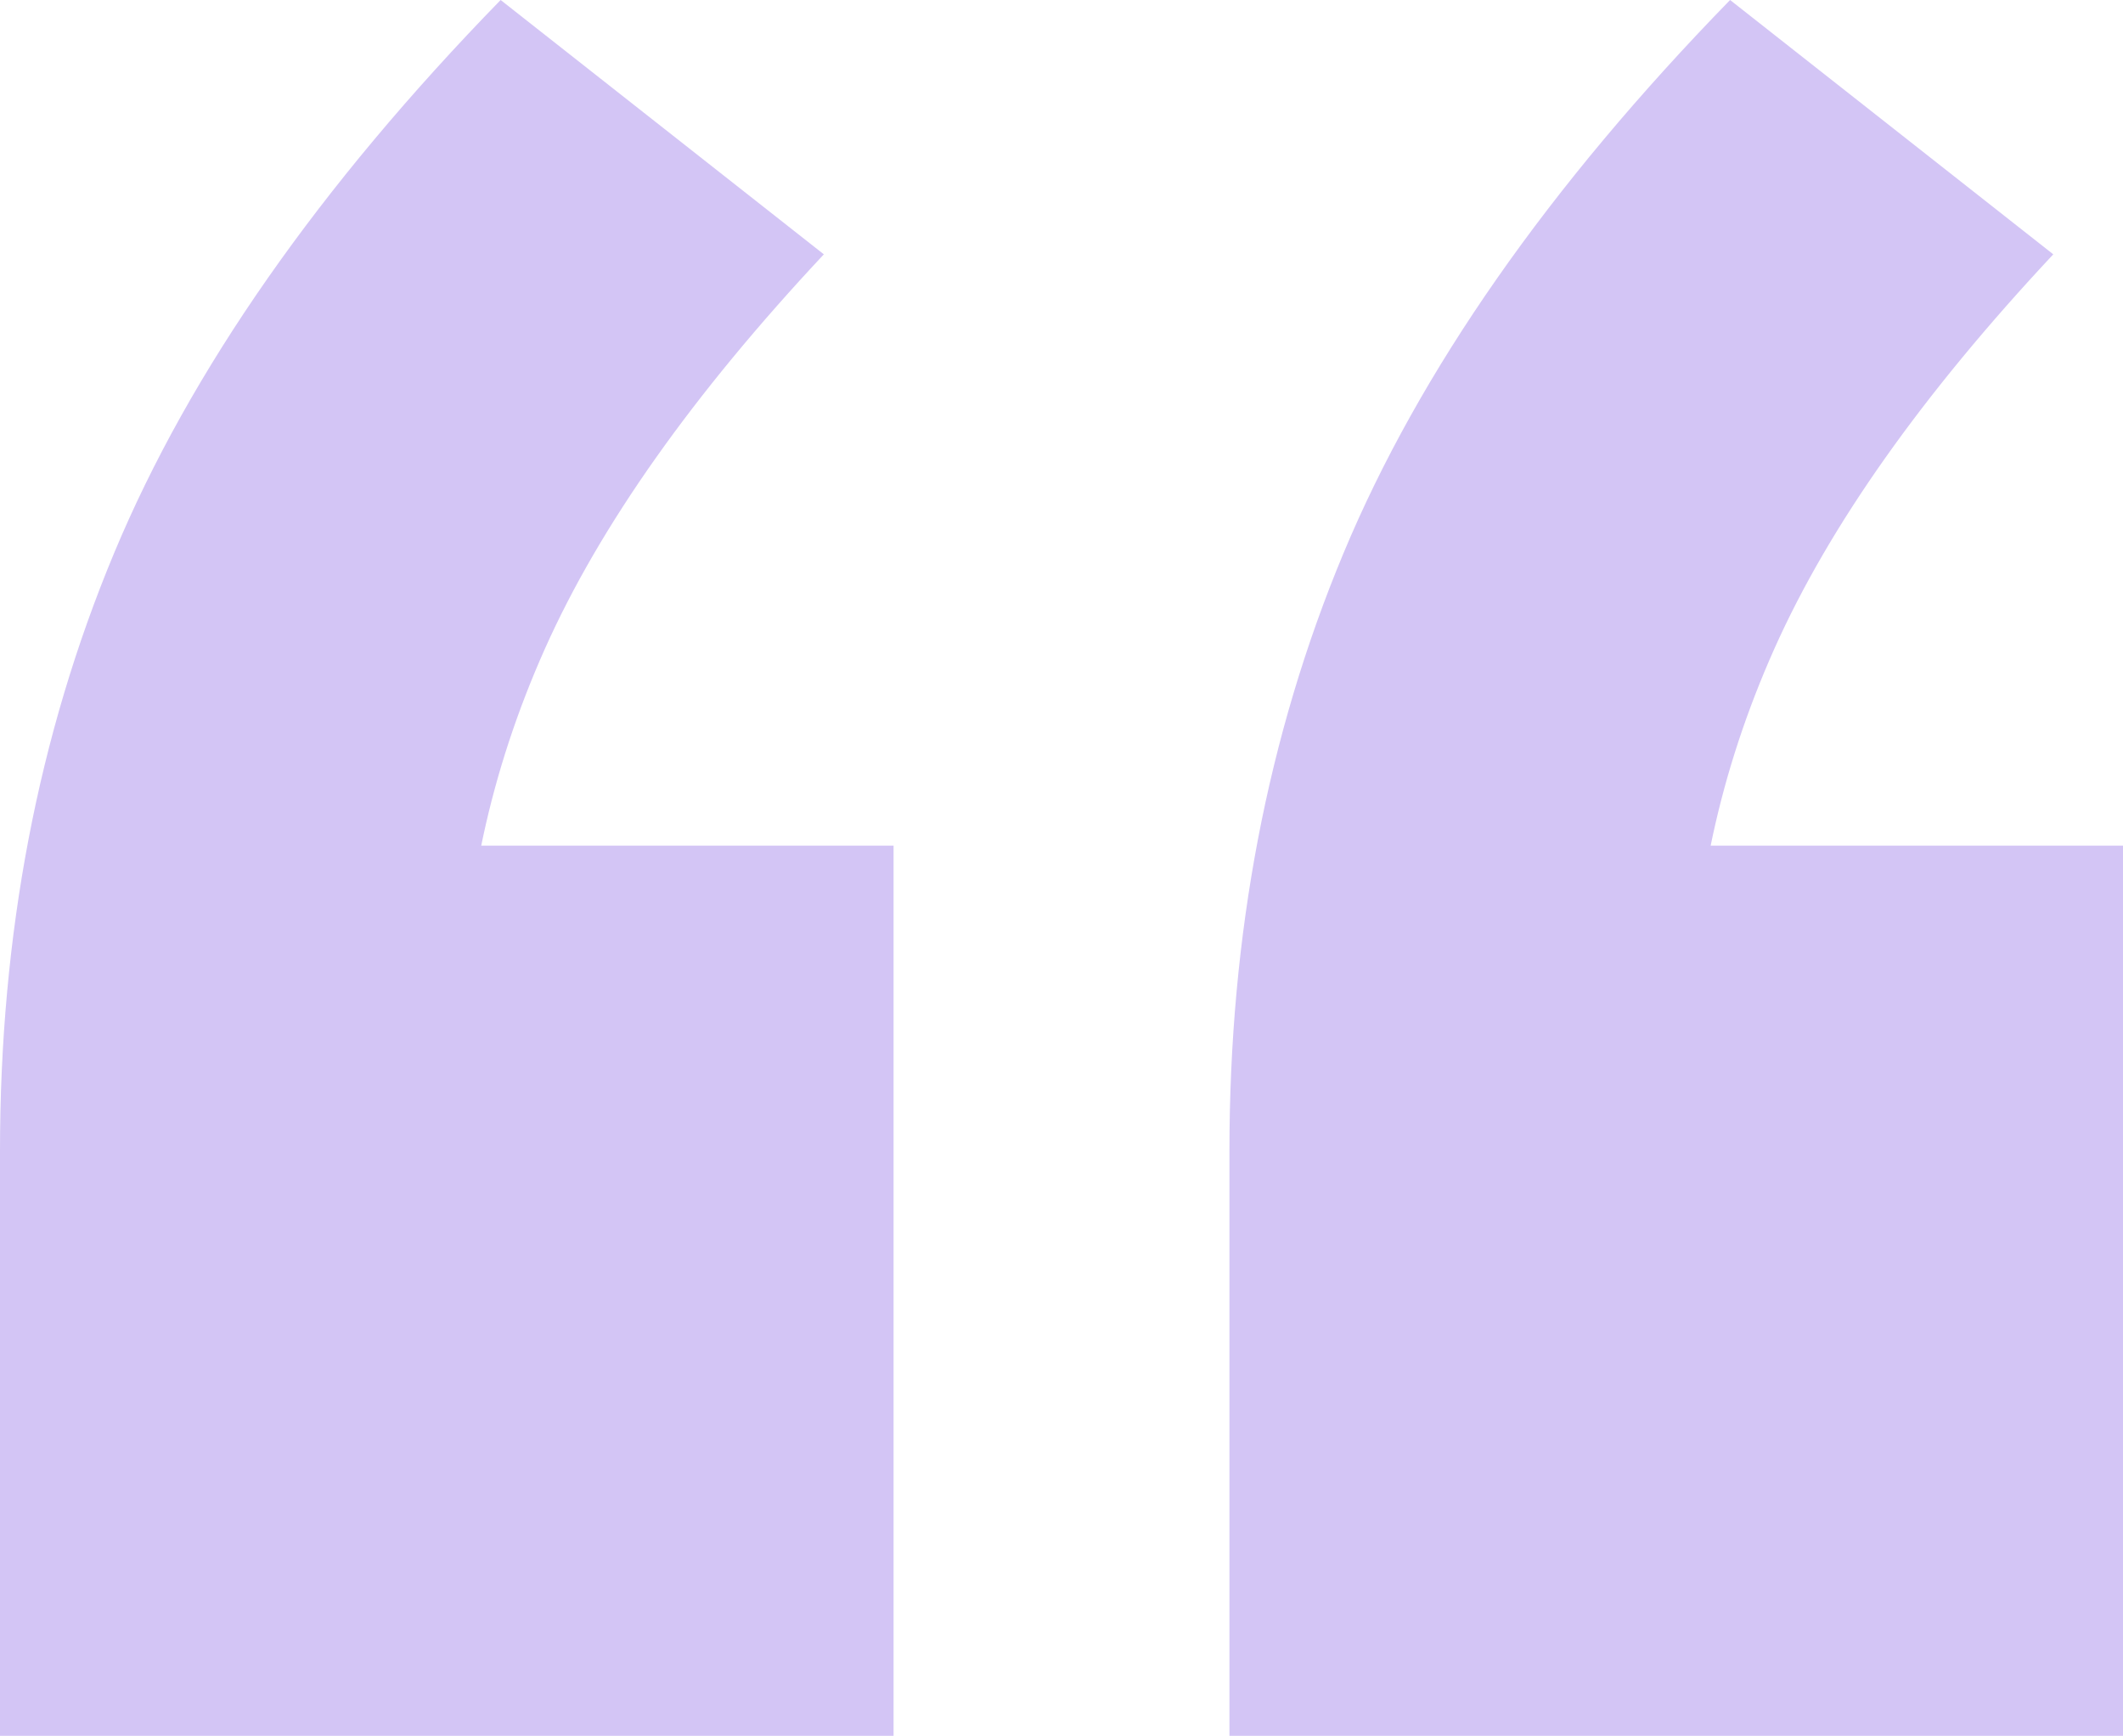 <svg width="137" height="112" viewBox="0 0 137 112" fill="none" xmlns="http://www.w3.org/2000/svg">
<path d="M32.307 0L53.164 16.41C44.712 25.436 38.714 33.914 35.17 41.846C31.626 49.778 29.854 57.983 29.854 66.462L17.176 54.564H57.663V112H0V74.256C0 60.308 2.454 47.453 7.361 35.692C12.269 23.932 20.584 12.034 32.307 0ZM111.645 0L132.501 16.41C124.05 25.436 118.052 33.914 114.507 41.846C110.963 49.778 109.191 57.983 109.191 66.462L96.513 54.564H137V112H79.337V74.256C79.337 60.308 81.791 47.453 86.698 35.692C91.606 23.932 99.921 12.034 111.645 0Z" fill="#d3c5f5"/>
</svg>

